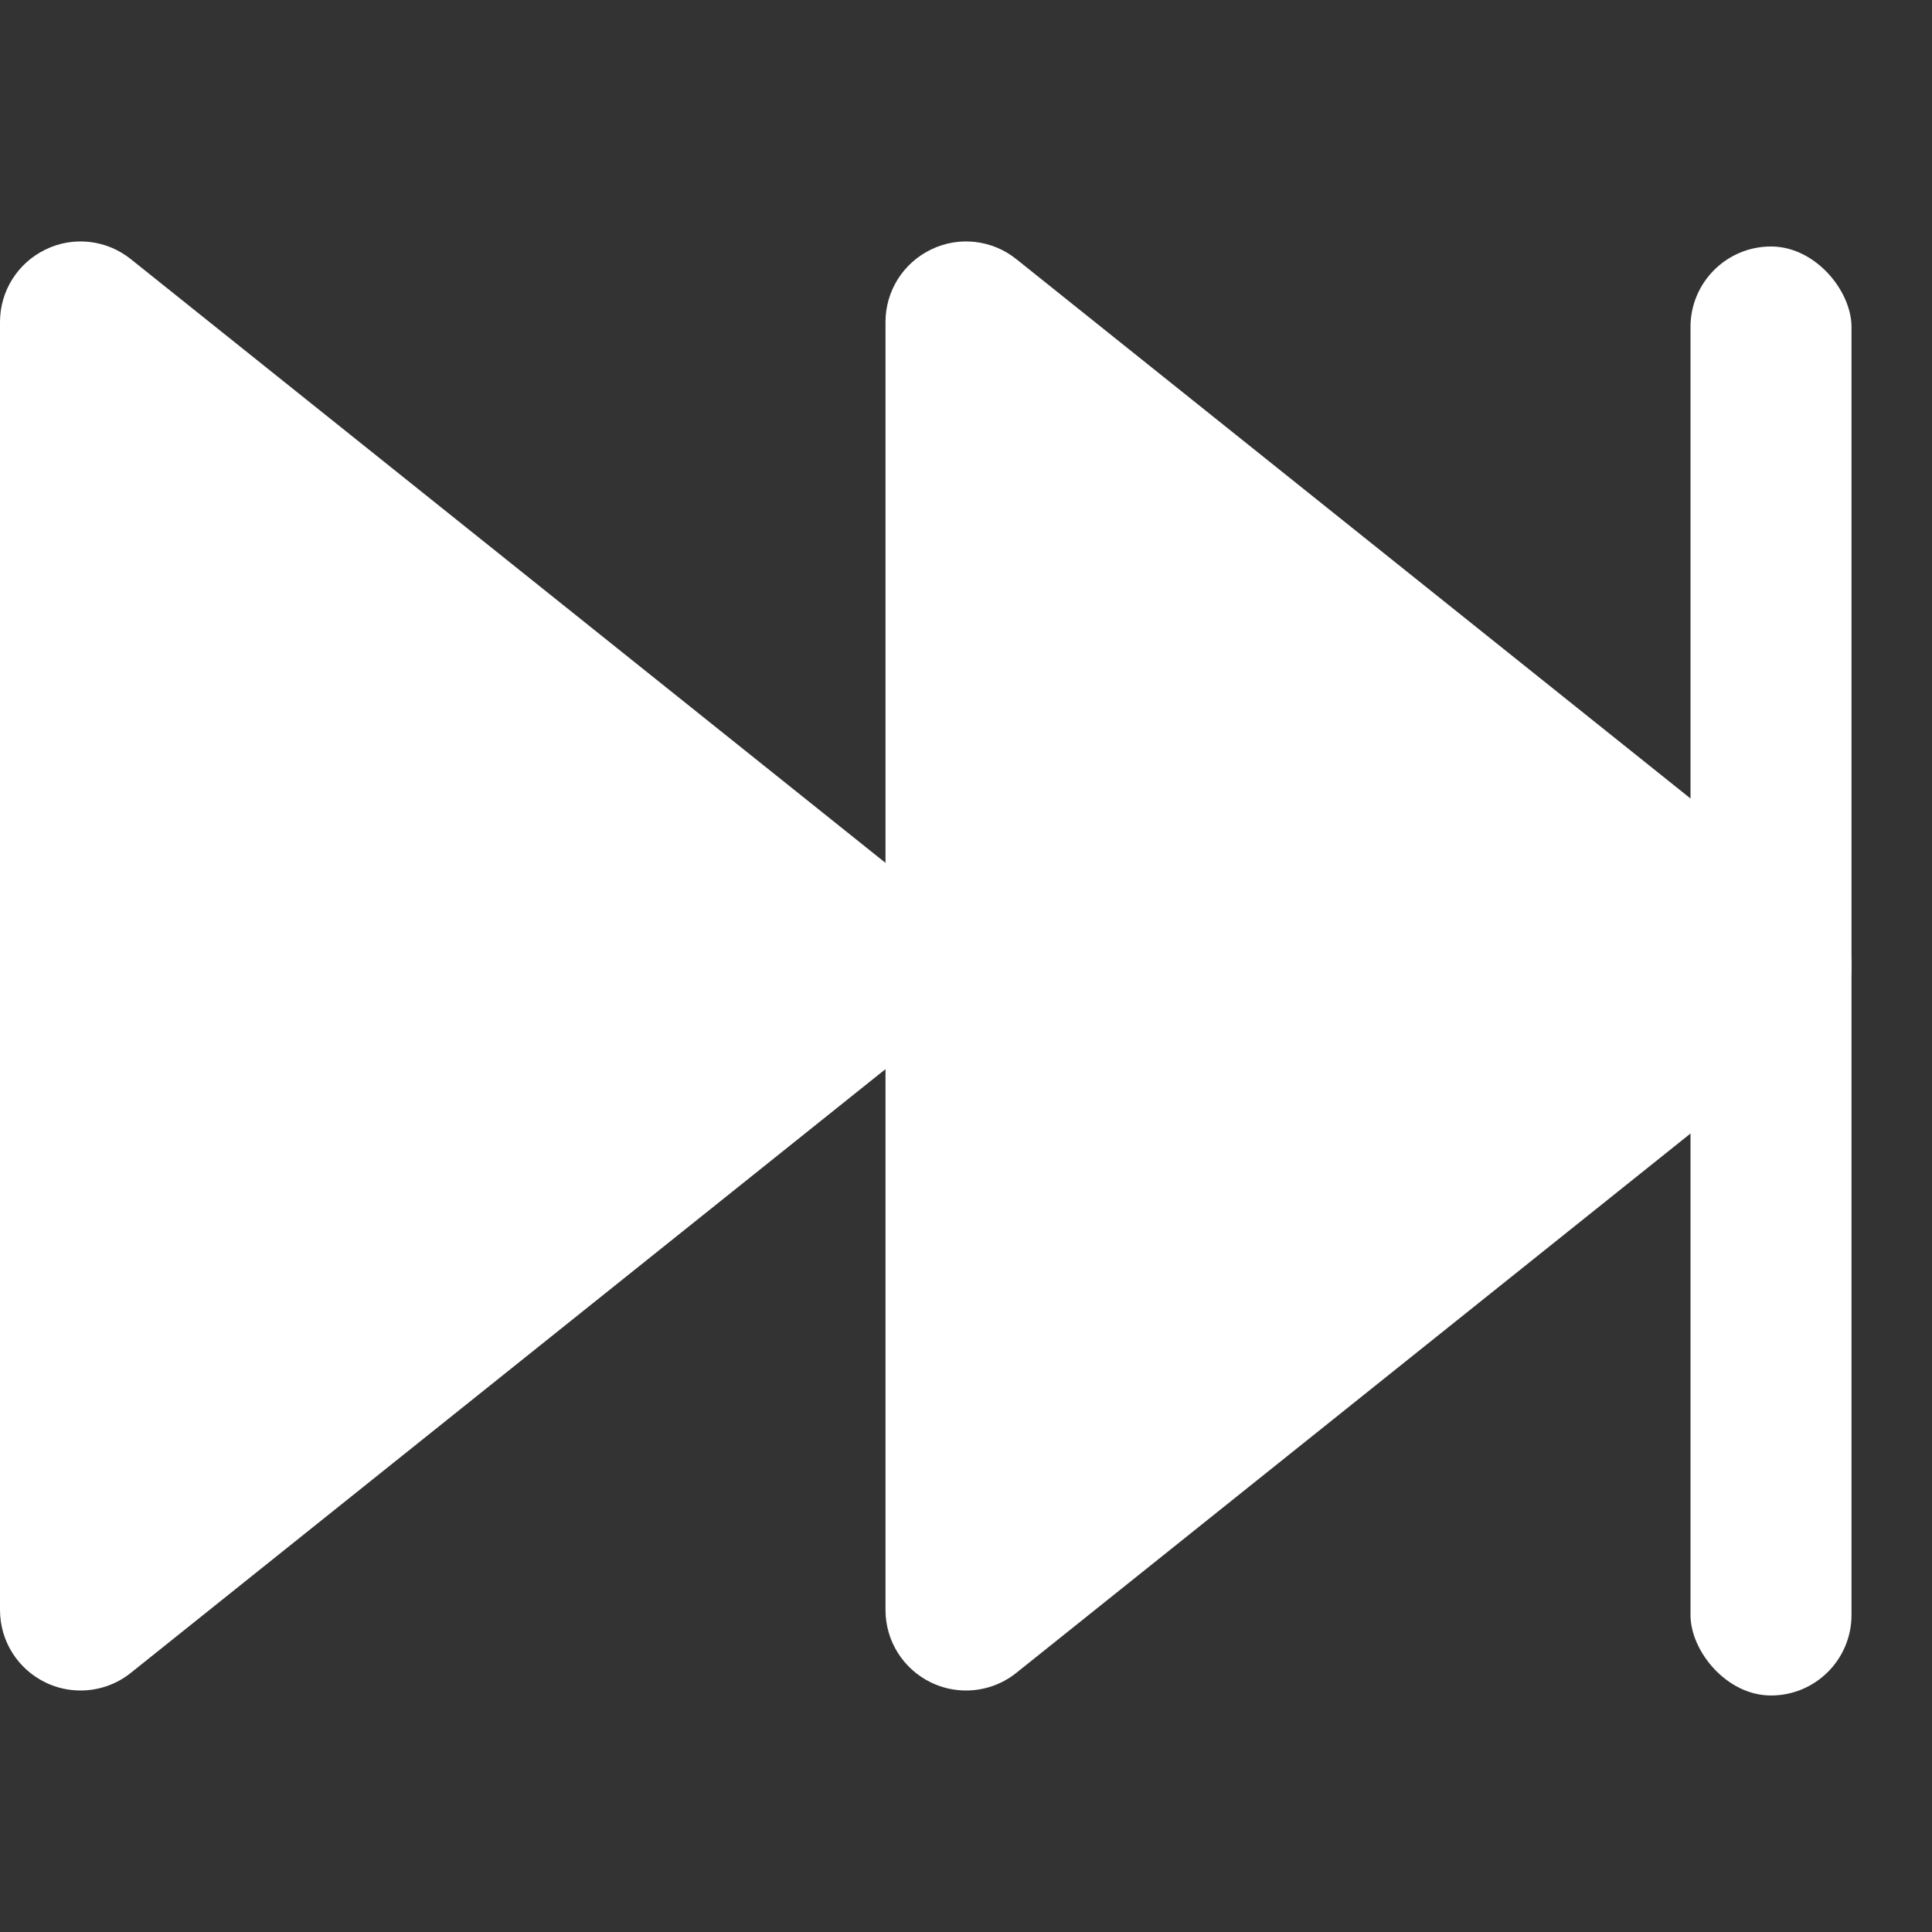 <svg width="24" height="24" viewBox="0 0 24 24" fill="none" xmlns="http://www.w3.org/2000/svg">
<rect x="0" y="0" width="24" height="24" fill="#333333" stroke="none"/>
<path d="M12.625 3.219C12.324 2.978 11.913 2.931 11.567 3.099C11.22 3.266 11 3.615 11 4V10.719L1.625 3.219C1.324 2.978 0.912 2.931 0.567 3.099C0.22 3.266 0 3.615 0 4V20C0 20.385 0.22 20.734 0.567 20.901C0.705 20.968 0.853 21 1 21C1.223 21 1.444 20.926 1.625 20.781L11 13.281V20C11 20.385 11.22 20.734 11.567 20.901C11.705 20.968 11.853 21 12 21C12.223 21 12.444 20.926 12.625 20.781L22.625 12.781C22.862 12.591 23 12.304 23 12C23 11.696 22.862 11.409 22.625 11.219L12.625 3.219Z" fill="white"/>
<rect x="21" y="3.062" width="2" height="18" rx="1" fill="white"/>
</svg>
